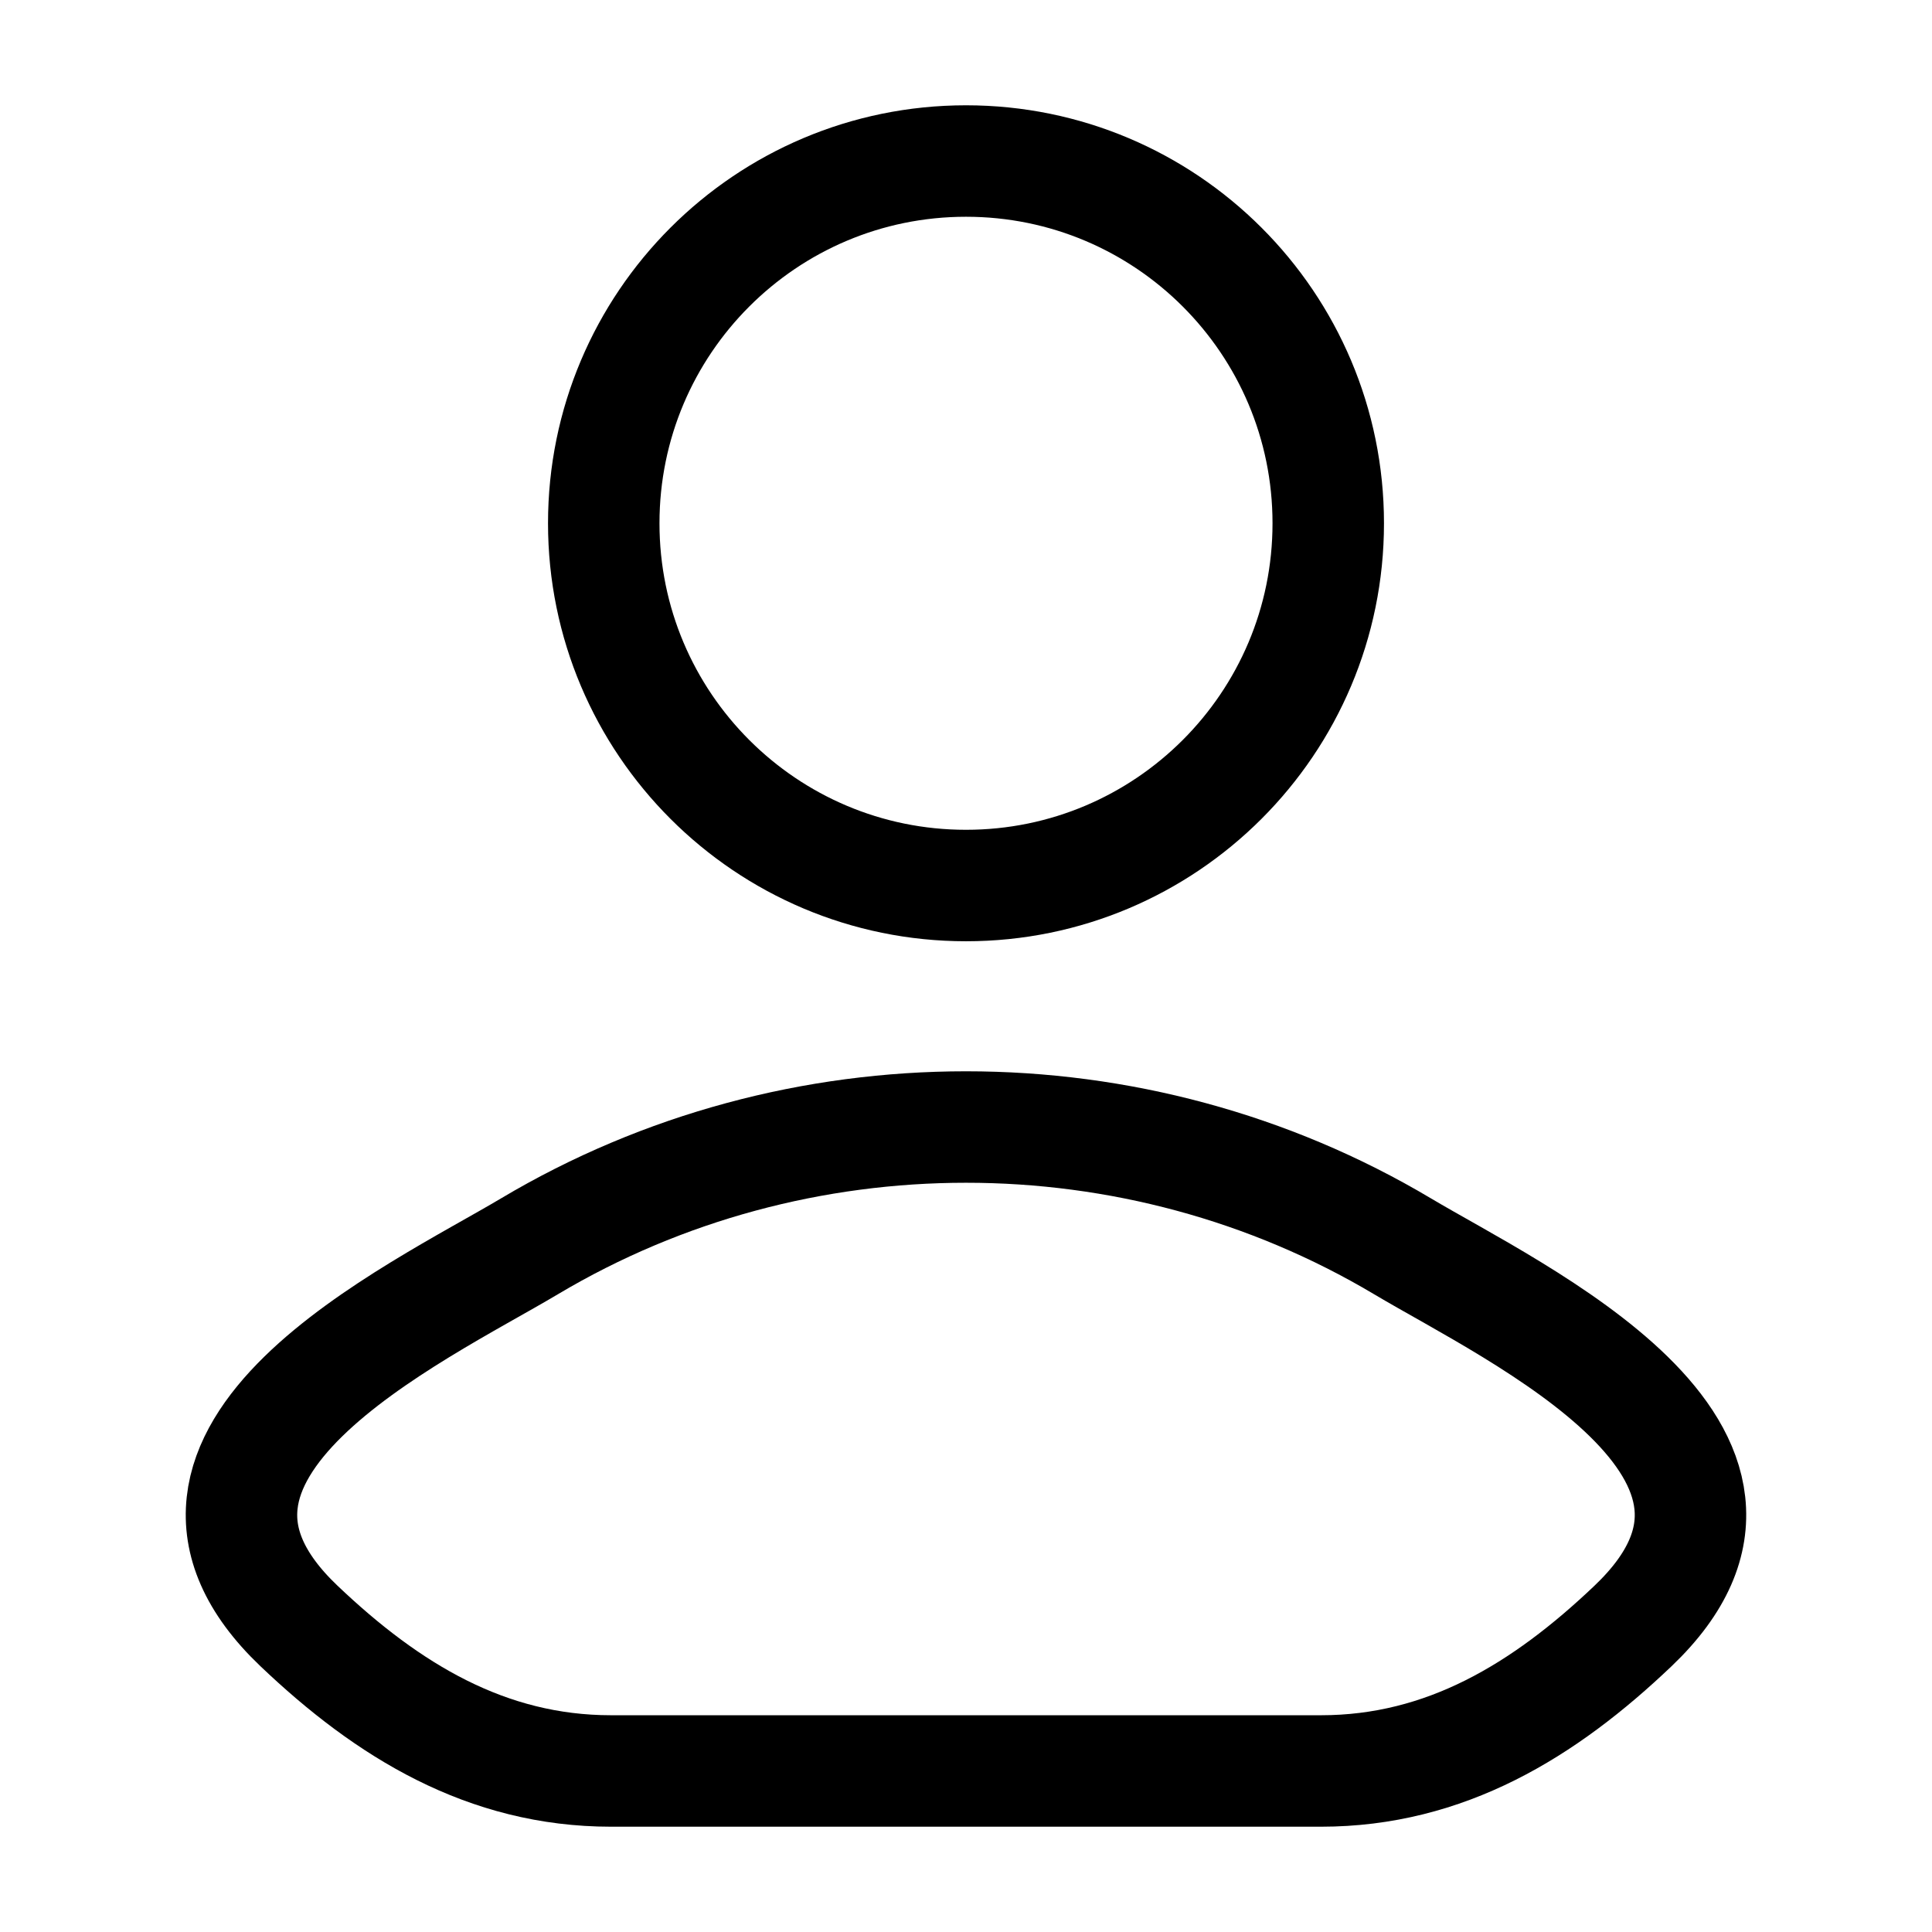 <svg width="26" height="26" viewBox="0 0 26 26" fill="none" xmlns="http://www.w3.org/2000/svg">
<path d="M7.126 16.772C5.593 17.684 1.574 19.548 4.022 21.88C5.218 23.019 6.549 23.833 8.223 23.833H17.777C19.451 23.833 20.782 23.019 21.978 21.88C24.425 19.548 20.407 17.684 18.874 16.772C15.28 14.632 10.72 14.632 7.126 16.772Z" stroke="black" stroke-width="1.5" stroke-linecap="round" stroke-linejoin="round"/>
<path d="M17.875 7.042C17.875 9.734 15.692 11.917 13 11.917C10.308 11.917 8.125 9.734 8.125 7.042C8.125 4.349 10.308 2.167 13 2.167C15.692 2.167 17.875 4.349 17.875 7.042Z" stroke="black" stroke-width="1.5"/>
</svg>

